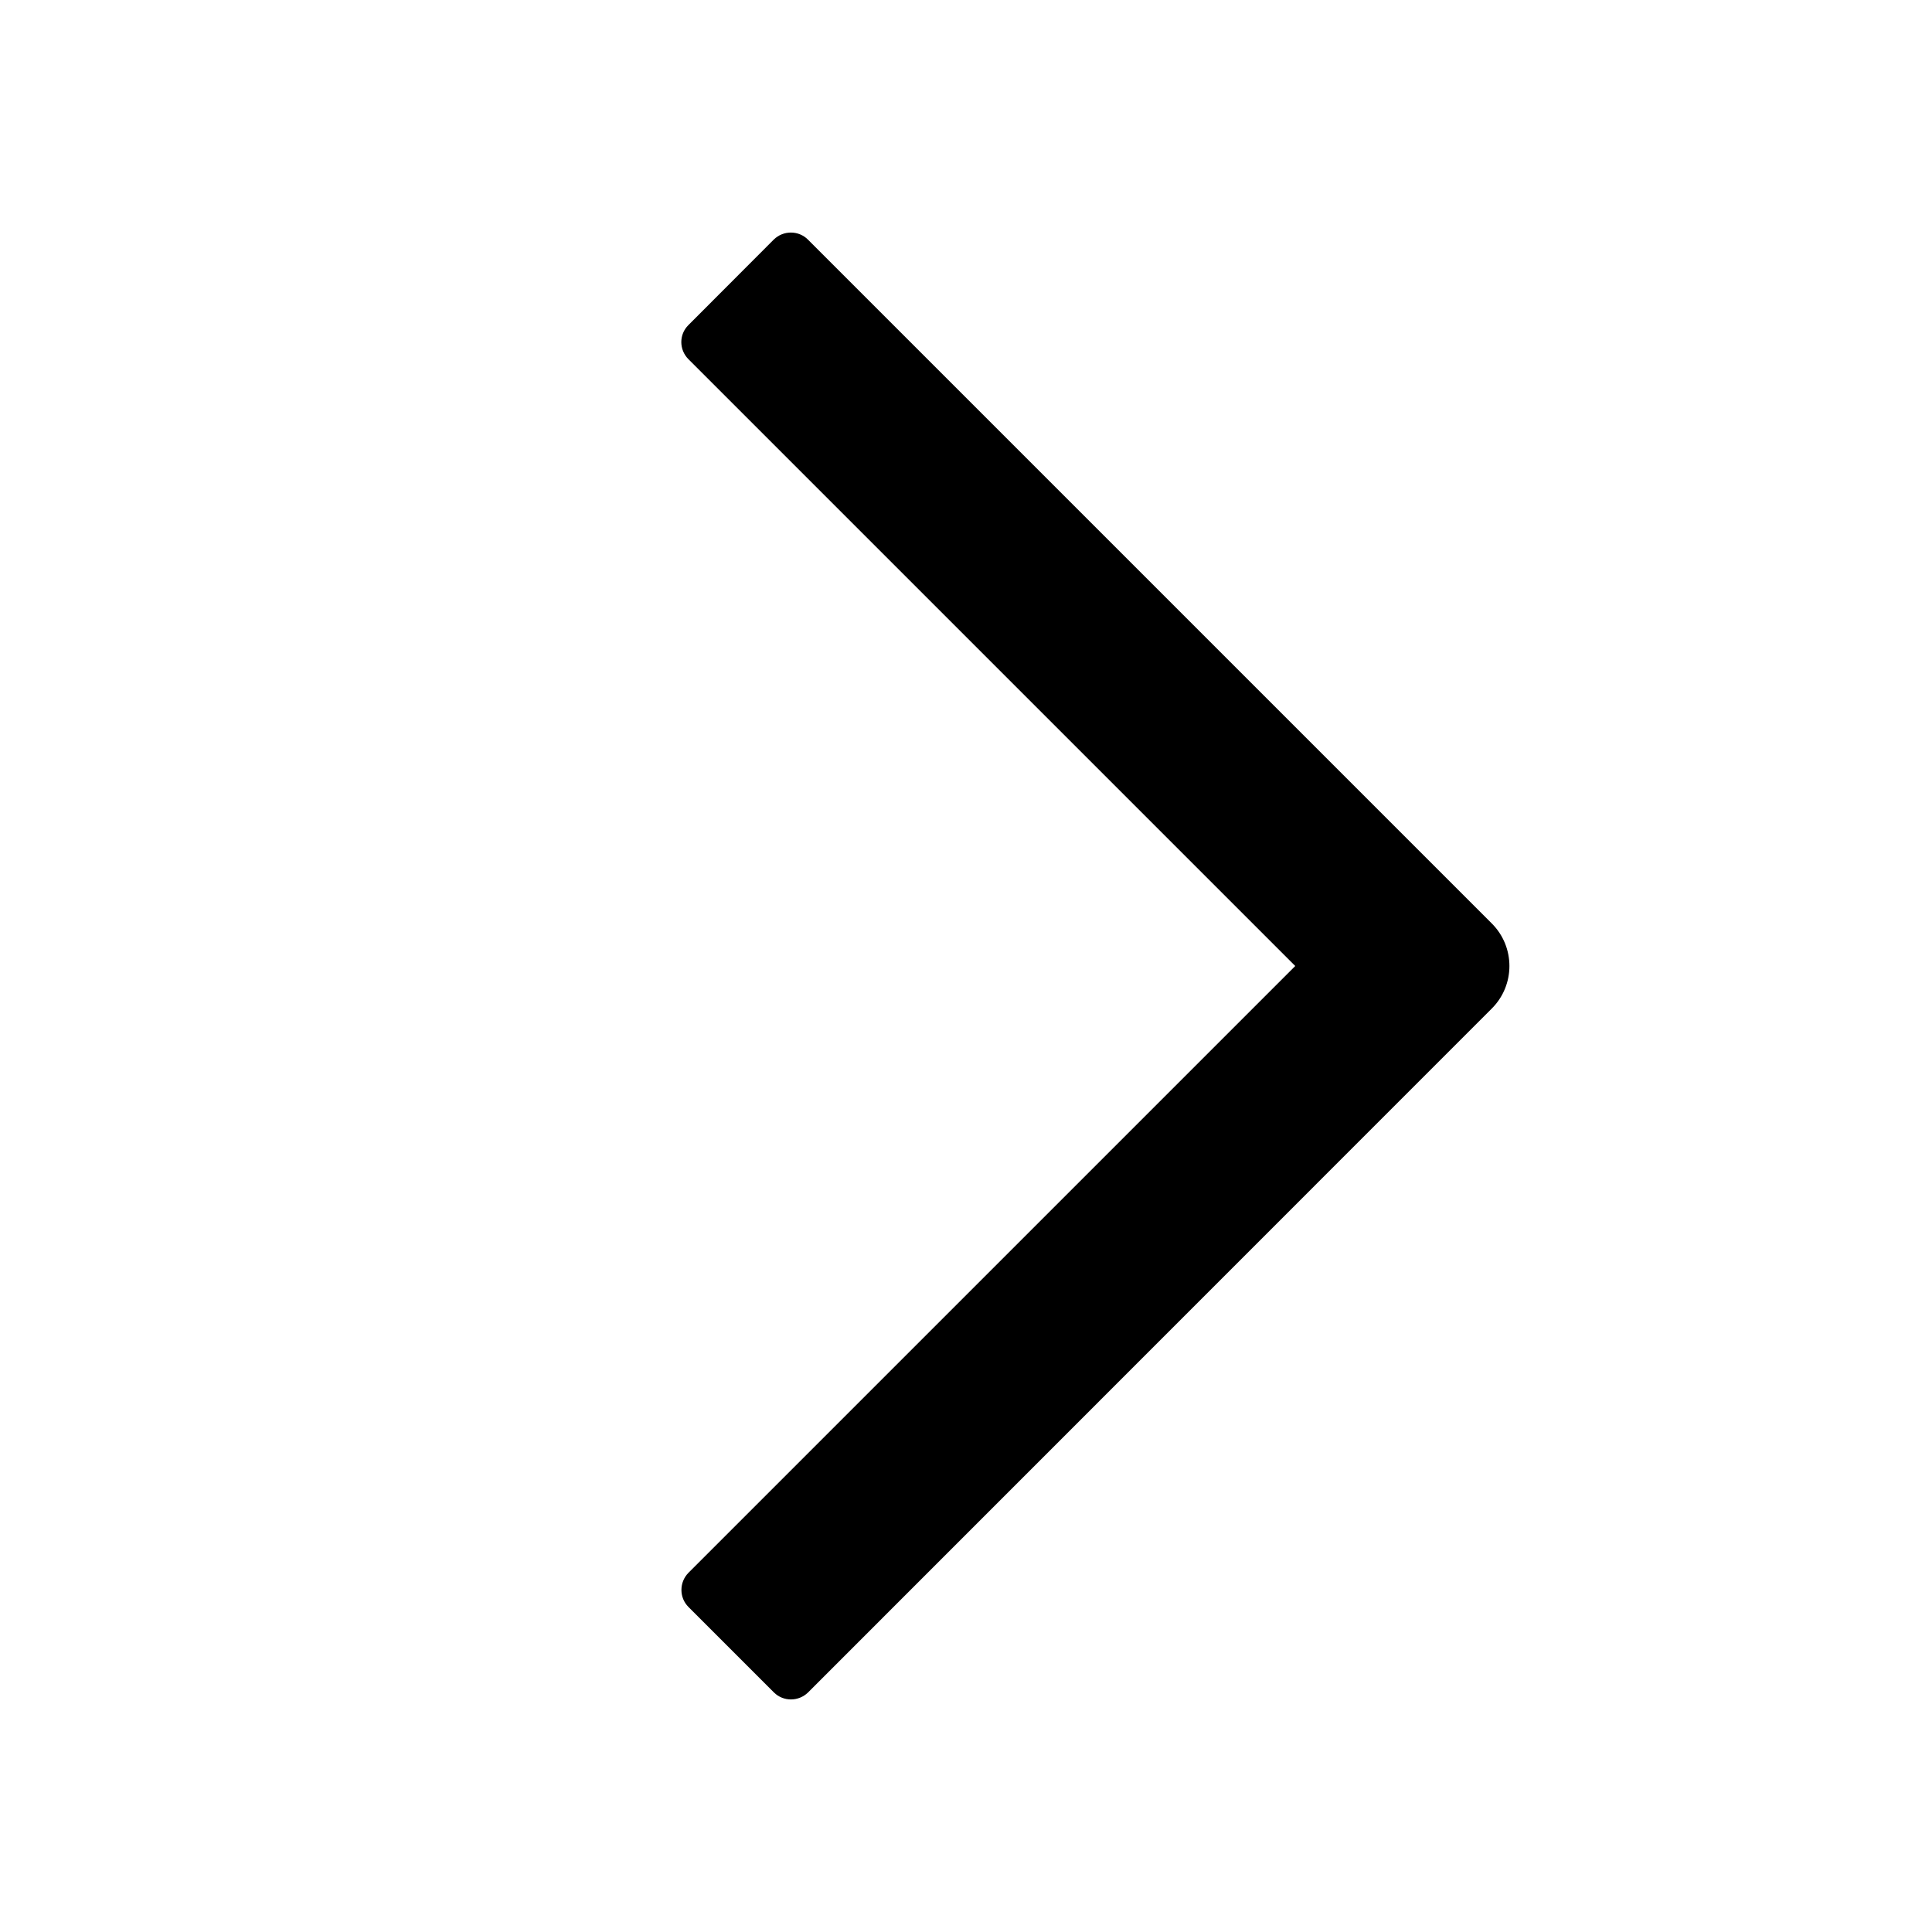 <svg viewBox="0 0 12 12" fill="currentColor" xmlns="http://www.w3.org/2000/svg">
<g id="direction/left">
<g id="Union">
<path d="M8.045 6L4.276 9.769C4.218 9.828 4.218 9.923 4.276 9.981L4.807 10.512C4.865 10.57 4.96 10.57 5.019 10.512L9.265 6.265C9.412 6.119 9.412 5.881 9.265 5.735L5.018 1.488C4.96 1.43 4.865 1.43 4.806 1.488L4.276 2.019C4.217 2.077 4.217 2.172 4.276 2.231L8.045 6Z"/>
</g>
</g>
</svg>
